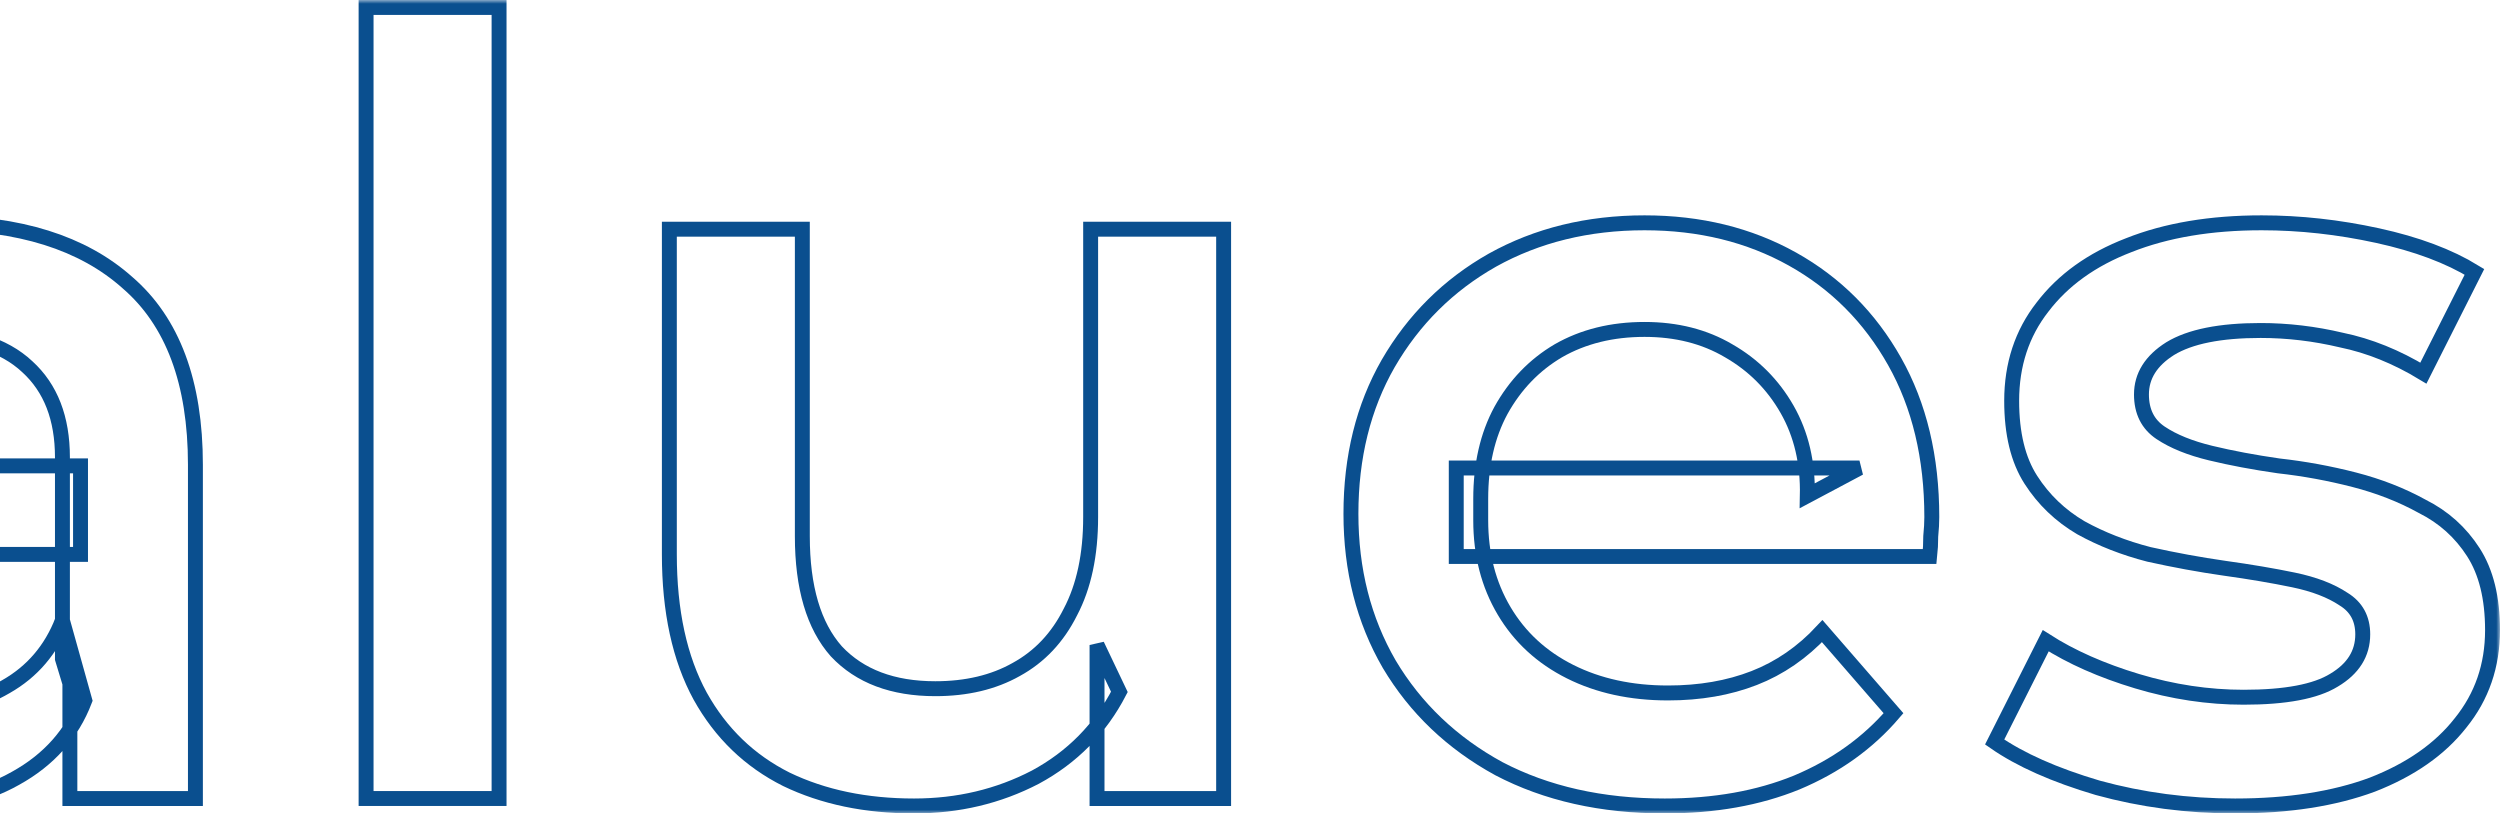 <svg width="335" height="109" viewBox="0 0 335 109" fill="none" xmlns="http://www.w3.org/2000/svg">
<mask id="path-1-outside-1_655_690" maskUnits="userSpaceOnUse" x="-148" y="0" width="483" height="109" fill="black">
<rect fill="white" x="-148" width="483" height="109"/>
<path d="M-102.377 107L-146 7H-125.899L-86.981 97.429H-98.528L-59.182 7H-40.65L-84.13 107H-102.377Z"/>
<path d="M9.364 107V91.571L8.366 88.286V61.286C8.366 56.048 6.798 52 3.662 49.143C0.525 46.191 -4.227 44.714 -10.594 44.714C-14.871 44.714 -19.1 45.381 -23.282 46.714C-27.369 48.048 -30.837 49.905 -33.689 52.286L-40.674 39.286C-36.587 36.143 -31.74 33.809 -26.133 32.286C-20.431 30.667 -14.538 29.857 -8.456 29.857C2.569 29.857 11.075 32.524 17.062 37.857C23.145 43.095 26.186 51.238 26.186 62.286V107H9.364ZM-14.586 108C-20.288 108 -25.278 107.048 -29.555 105.143C-33.831 103.143 -37.158 100.429 -39.534 97C-41.815 93.476 -42.955 89.524 -42.955 85.143C-42.955 80.857 -41.957 77 -39.961 73.571C-37.87 70.143 -34.496 67.429 -29.84 65.429C-25.183 63.429 -19.005 62.429 -11.307 62.429H10.79V74.286H-10.024C-16.107 74.286 -20.193 75.286 -22.284 77.286C-24.375 79.191 -25.42 81.571 -25.42 84.429C-25.42 87.667 -24.137 90.238 -21.571 92.143C-19.005 94.048 -15.441 95 -10.879 95C-6.508 95 -2.611 94 0.81 92C4.327 90 6.845 87.048 8.366 83.143L11.36 93.857C9.649 98.333 6.56 101.81 2.093 104.286C-2.278 106.762 -7.838 108 -14.586 108Z"/>
<path d="M49.055 107V1H66.875V107H49.055Z"/>
<path d="M122.482 108C116.019 108 110.317 106.81 105.375 104.429C100.433 101.952 96.584 98.238 93.827 93.286C91.071 88.238 89.693 81.905 89.693 74.286V30.714H107.513V71.857C107.513 78.714 109.034 83.857 112.075 87.286C115.211 90.619 119.63 92.286 125.333 92.286C129.514 92.286 133.126 91.429 136.167 89.714C139.303 88 141.727 85.429 143.438 82C145.243 78.571 146.146 74.333 146.146 69.286V30.714H163.966V107H147.002V86.429L149.995 92.714C147.429 97.667 143.675 101.476 138.733 104.143C133.791 106.714 128.374 108 122.482 108Z"/>
<path d="M223.08 108C214.621 108 207.208 106.333 200.841 103C194.568 99.571 189.674 94.905 186.157 89C182.736 83.095 181.025 76.381 181.025 68.857C181.025 61.238 182.688 54.524 186.015 48.714C189.436 42.809 194.093 38.191 199.985 34.857C205.973 31.524 212.768 29.857 220.371 29.857C227.784 29.857 234.389 31.476 240.187 34.714C245.984 37.952 250.546 42.524 253.872 48.429C257.199 54.333 258.862 61.286 258.862 69.286C258.862 70.048 258.814 70.905 258.719 71.857C258.719 72.809 258.672 73.714 258.577 74.571H195.138V62.714H249.168L242.183 66.429C242.278 62.048 241.375 58.191 239.474 54.857C237.573 51.524 234.96 48.905 231.633 47C228.402 45.095 224.648 44.143 220.371 44.143C215.999 44.143 212.15 45.095 208.824 47C205.593 48.905 203.027 51.571 201.126 55C199.32 58.333 198.417 62.286 198.417 66.857V69.714C198.417 74.286 199.463 78.333 201.553 81.857C203.644 85.381 206.591 88.095 210.392 90C214.194 91.905 218.565 92.857 223.507 92.857C227.784 92.857 231.633 92.191 235.055 90.857C238.476 89.524 241.517 87.429 244.178 84.571L253.73 95.571C250.308 99.571 245.984 102.667 240.757 104.857C235.625 106.952 229.732 108 223.08 108Z"/>
<path d="M299.501 108C293.133 108 287.003 107.19 281.111 105.571C275.314 103.857 270.704 101.81 267.283 99.429L274.126 85.857C277.547 88.048 281.634 89.857 286.386 91.286C291.138 92.714 295.889 93.429 300.641 93.429C306.249 93.429 310.288 92.667 312.759 91.143C315.325 89.619 316.608 87.571 316.608 85C316.608 82.905 315.753 81.333 314.042 80.286C312.331 79.143 310.098 78.286 307.342 77.714C304.586 77.143 301.497 76.619 298.075 76.143C294.749 75.667 291.375 75.048 287.954 74.286C284.627 73.429 281.586 72.238 278.83 70.714C276.074 69.095 273.84 66.952 272.13 64.286C270.419 61.619 269.564 58.095 269.564 53.714C269.564 48.857 270.942 44.667 273.698 41.143C276.454 37.524 280.303 34.762 285.245 32.857C290.282 30.857 296.222 29.857 303.065 29.857C308.197 29.857 313.377 30.429 318.604 31.571C323.831 32.714 328.155 34.333 331.577 36.429L324.734 50C321.122 47.809 317.463 46.333 313.757 45.571C310.145 44.714 306.534 44.286 302.922 44.286C297.505 44.286 293.466 45.095 290.805 46.714C288.239 48.333 286.956 50.381 286.956 52.857C286.956 55.143 287.811 56.857 289.522 58C291.233 59.143 293.466 60.048 296.222 60.714C298.978 61.381 302.019 61.952 305.346 62.429C308.767 62.809 312.141 63.429 315.467 64.286C318.794 65.143 321.835 66.333 324.591 67.857C327.442 69.286 329.723 71.333 331.434 74C333.145 76.667 334 80.143 334 84.429C334 89.191 332.574 93.333 329.723 96.857C326.967 100.381 323.023 103.143 317.891 105.143C312.759 107.048 306.629 108 299.501 108Z"/>
</mask>
<path d="M-102.377 107L-146 7H-125.899L-86.981 97.429H-98.528L-59.182 7H-40.65L-84.13 107H-102.377Z" stroke="#0A4F8F" stroke-width="2" mask="url(#path-1-outside-1_655_690)"/>
<path d="M9.364 107V91.571L8.366 88.286V61.286C8.366 56.048 6.798 52 3.662 49.143C0.525 46.191 -4.227 44.714 -10.594 44.714C-14.871 44.714 -19.1 45.381 -23.282 46.714C-27.369 48.048 -30.837 49.905 -33.689 52.286L-40.674 39.286C-36.587 36.143 -31.74 33.809 -26.133 32.286C-20.431 30.667 -14.538 29.857 -8.456 29.857C2.569 29.857 11.075 32.524 17.062 37.857C23.145 43.095 26.186 51.238 26.186 62.286V107H9.364ZM-14.586 108C-20.288 108 -25.278 107.048 -29.555 105.143C-33.831 103.143 -37.158 100.429 -39.534 97C-41.815 93.476 -42.955 89.524 -42.955 85.143C-42.955 80.857 -41.957 77 -39.961 73.571C-37.87 70.143 -34.496 67.429 -29.84 65.429C-25.183 63.429 -19.005 62.429 -11.307 62.429H10.79V74.286H-10.024C-16.107 74.286 -20.193 75.286 -22.284 77.286C-24.375 79.191 -25.42 81.571 -25.42 84.429C-25.42 87.667 -24.137 90.238 -21.571 92.143C-19.005 94.048 -15.441 95 -10.879 95C-6.508 95 -2.611 94 0.81 92C4.327 90 6.845 87.048 8.366 83.143L11.36 93.857C9.649 98.333 6.56 101.81 2.093 104.286C-2.278 106.762 -7.838 108 -14.586 108Z" stroke="#0A4F8F" stroke-width="2" mask="url(#path-1-outside-1_655_690)"/>
<path d="M49.055 107V1H66.875V107H49.055Z" stroke="#0A4F8F" stroke-width="2" mask="url(#path-1-outside-1_655_690)"/>
<path d="M122.482 108C116.019 108 110.317 106.81 105.375 104.429C100.433 101.952 96.584 98.238 93.827 93.286C91.071 88.238 89.693 81.905 89.693 74.286V30.714H107.513V71.857C107.513 78.714 109.034 83.857 112.075 87.286C115.211 90.619 119.63 92.286 125.333 92.286C129.514 92.286 133.126 91.429 136.167 89.714C139.303 88 141.727 85.429 143.438 82C145.243 78.571 146.146 74.333 146.146 69.286V30.714H163.966V107H147.002V86.429L149.995 92.714C147.429 97.667 143.675 101.476 138.733 104.143C133.791 106.714 128.374 108 122.482 108Z" stroke="#0A4F8F" stroke-width="2" mask="url(#path-1-outside-1_655_690)"/>
<path d="M223.08 108C214.621 108 207.208 106.333 200.841 103C194.568 99.571 189.674 94.905 186.157 89C182.736 83.095 181.025 76.381 181.025 68.857C181.025 61.238 182.688 54.524 186.015 48.714C189.436 42.809 194.093 38.191 199.985 34.857C205.973 31.524 212.768 29.857 220.371 29.857C227.784 29.857 234.389 31.476 240.187 34.714C245.984 37.952 250.546 42.524 253.872 48.429C257.199 54.333 258.862 61.286 258.862 69.286C258.862 70.048 258.814 70.905 258.719 71.857C258.719 72.809 258.672 73.714 258.577 74.571H195.138V62.714H249.168L242.183 66.429C242.278 62.048 241.375 58.191 239.474 54.857C237.573 51.524 234.96 48.905 231.633 47C228.402 45.095 224.648 44.143 220.371 44.143C215.999 44.143 212.15 45.095 208.824 47C205.593 48.905 203.027 51.571 201.126 55C199.32 58.333 198.417 62.286 198.417 66.857V69.714C198.417 74.286 199.463 78.333 201.553 81.857C203.644 85.381 206.591 88.095 210.392 90C214.194 91.905 218.565 92.857 223.507 92.857C227.784 92.857 231.633 92.191 235.055 90.857C238.476 89.524 241.517 87.429 244.178 84.571L253.73 95.571C250.308 99.571 245.984 102.667 240.757 104.857C235.625 106.952 229.732 108 223.08 108Z" stroke="#0A4F8F" stroke-width="2" mask="url(#path-1-outside-1_655_690)"/>
<path d="M299.501 108C293.133 108 287.003 107.19 281.111 105.571C275.314 103.857 270.704 101.81 267.283 99.429L274.126 85.857C277.547 88.048 281.634 89.857 286.386 91.286C291.138 92.714 295.889 93.429 300.641 93.429C306.249 93.429 310.288 92.667 312.759 91.143C315.325 89.619 316.608 87.571 316.608 85C316.608 82.905 315.753 81.333 314.042 80.286C312.331 79.143 310.098 78.286 307.342 77.714C304.586 77.143 301.497 76.619 298.075 76.143C294.749 75.667 291.375 75.048 287.954 74.286C284.627 73.429 281.586 72.238 278.83 70.714C276.074 69.095 273.84 66.952 272.13 64.286C270.419 61.619 269.564 58.095 269.564 53.714C269.564 48.857 270.942 44.667 273.698 41.143C276.454 37.524 280.303 34.762 285.245 32.857C290.282 30.857 296.222 29.857 303.065 29.857C308.197 29.857 313.377 30.429 318.604 31.571C323.831 32.714 328.155 34.333 331.577 36.429L324.734 50C321.122 47.809 317.463 46.333 313.757 45.571C310.145 44.714 306.534 44.286 302.922 44.286C297.505 44.286 293.466 45.095 290.805 46.714C288.239 48.333 286.956 50.381 286.956 52.857C286.956 55.143 287.811 56.857 289.522 58C291.233 59.143 293.466 60.048 296.222 60.714C298.978 61.381 302.019 61.952 305.346 62.429C308.767 62.809 312.141 63.429 315.467 64.286C318.794 65.143 321.835 66.333 324.591 67.857C327.442 69.286 329.723 71.333 331.434 74C333.145 76.667 334 80.143 334 84.429C334 89.191 332.574 93.333 329.723 96.857C326.967 100.381 323.023 103.143 317.891 105.143C312.759 107.048 306.629 108 299.501 108Z" stroke="#0A4F8F" stroke-width="2" mask="url(#path-1-outside-1_655_690)"/>
</svg>
